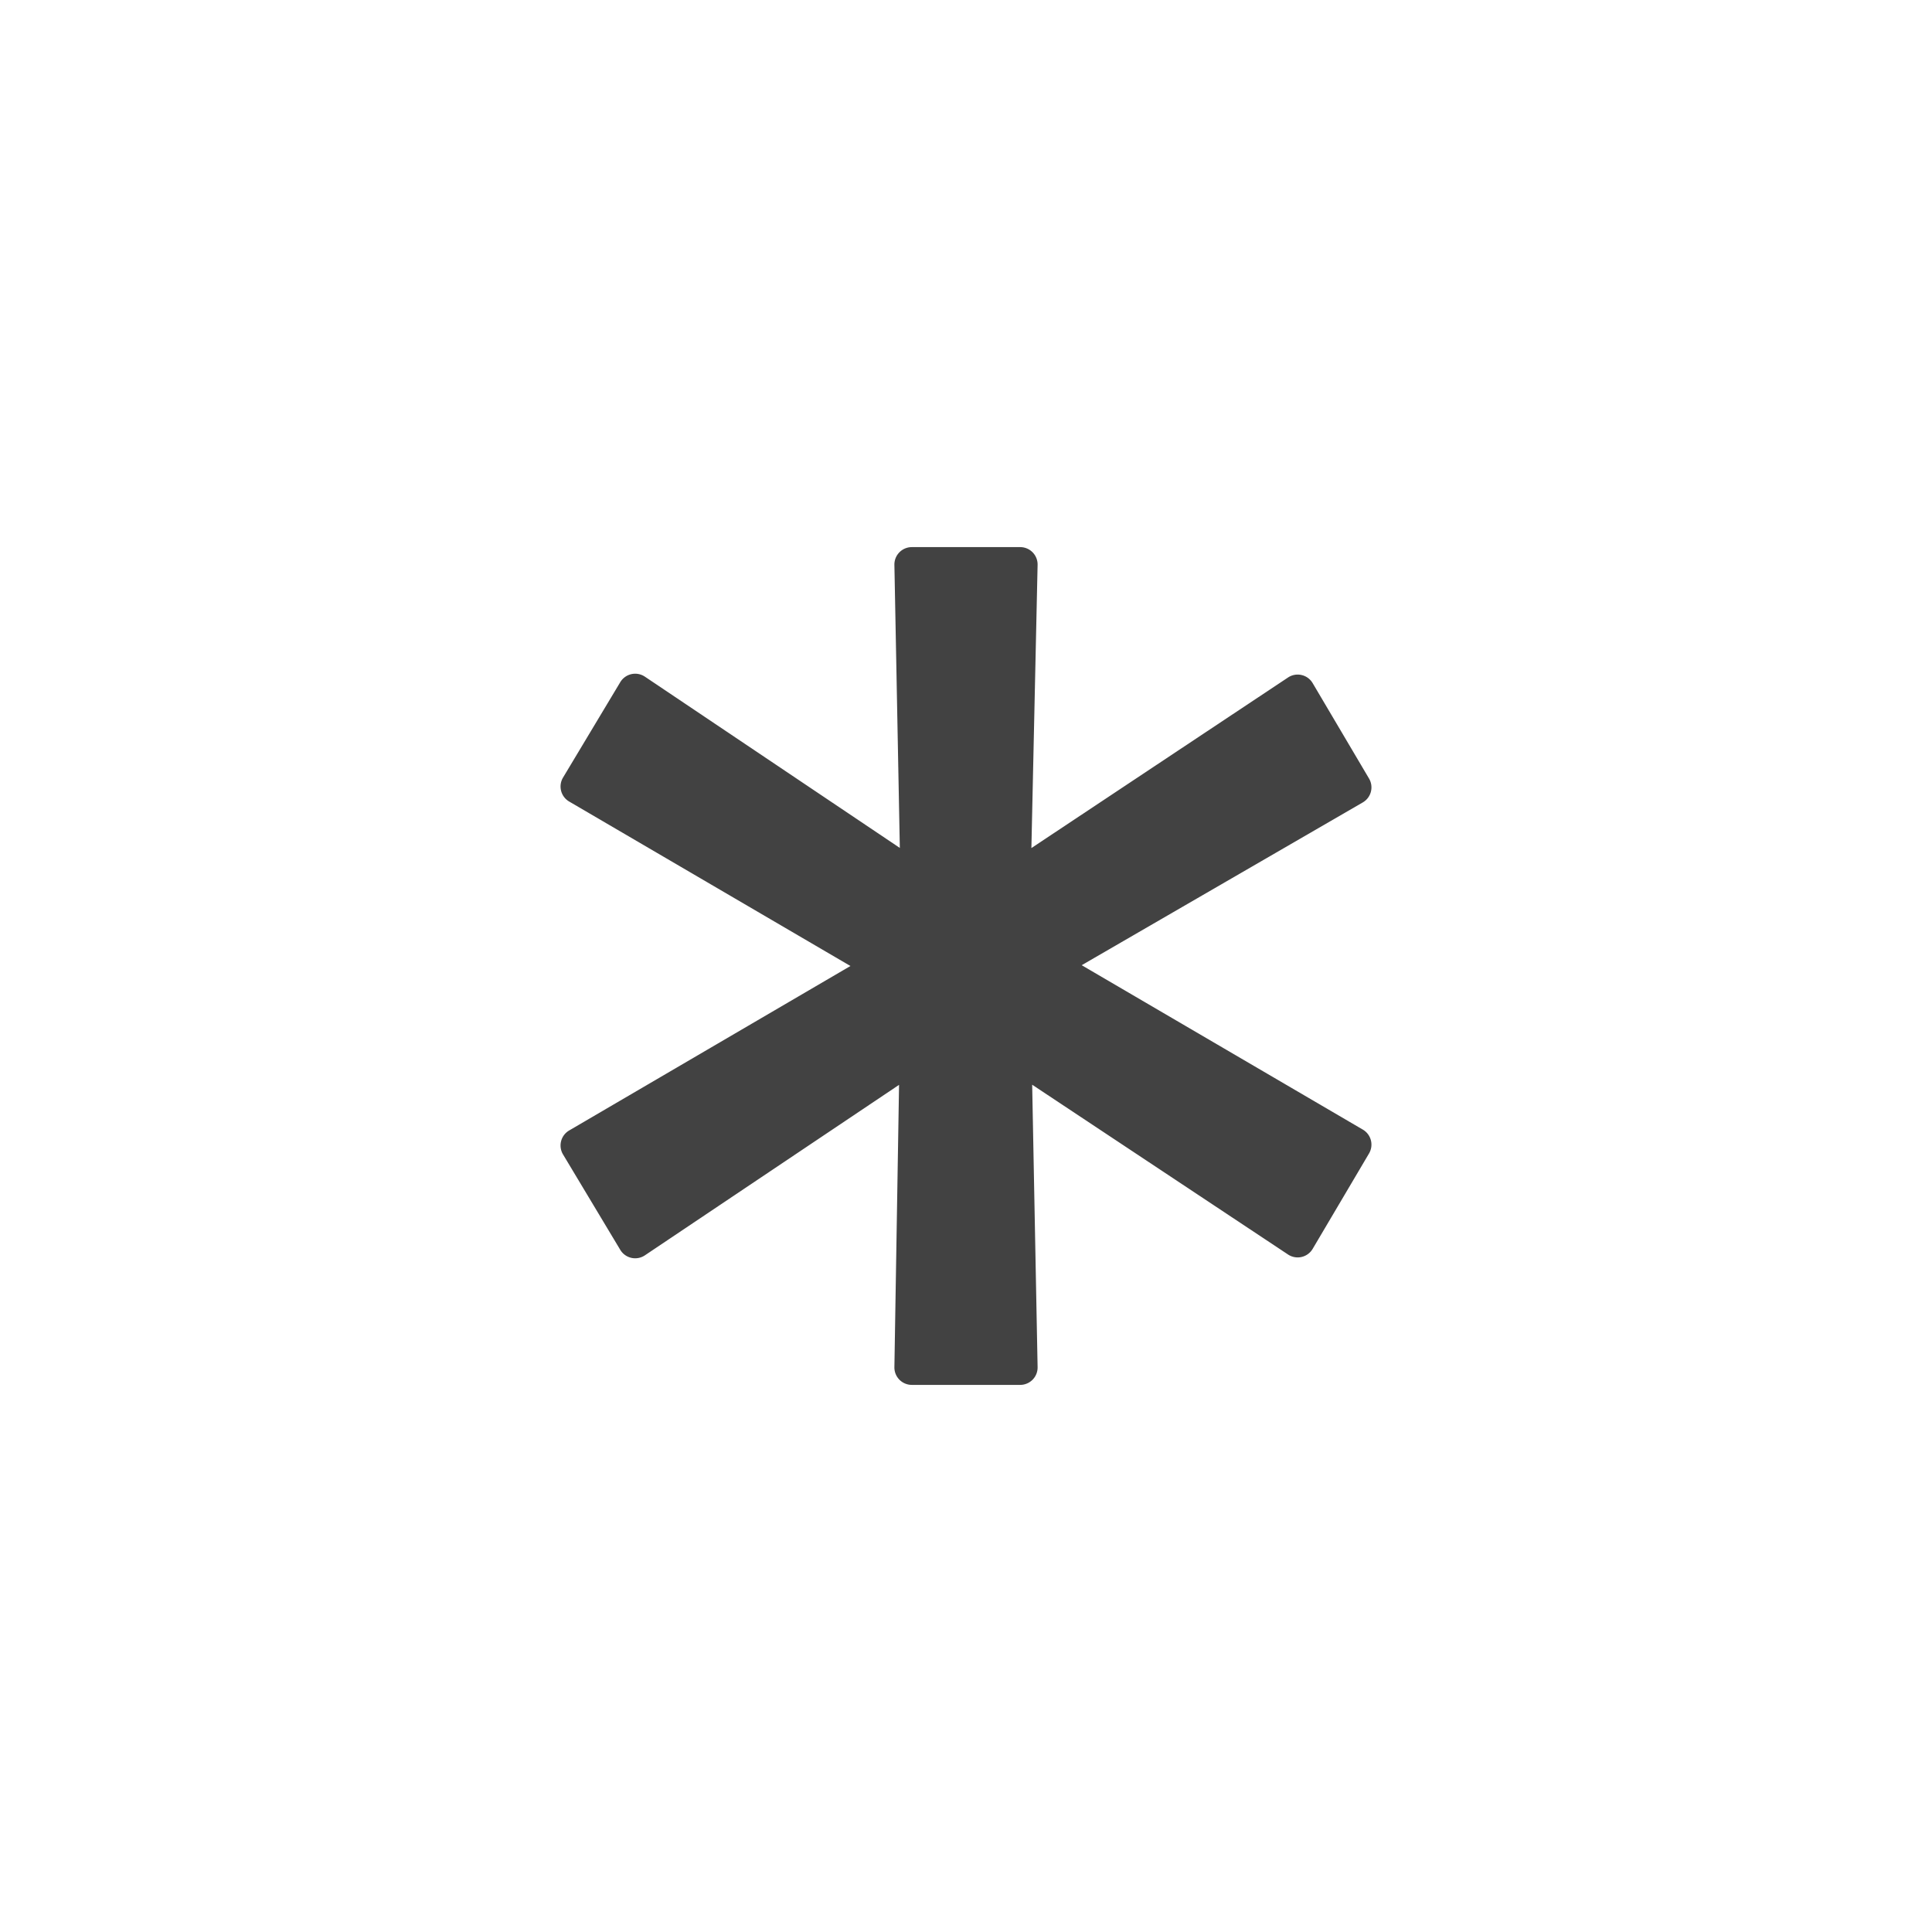 <?xml version="1.0" encoding="UTF-8" standalone="no"?>
<svg
   xmlns:dc="http://purl.org/dc/elements/1.1/"
   xmlns:cc="http://creativecommons.org/ns#"
   xmlns:rdf="http://www.w3.org/1999/02/22-rdf-syntax-ns#"
   xmlns:svg="http://www.w3.org/2000/svg"
   xmlns="http://www.w3.org/2000/svg"
   xmlns:sodipodi="http://sodipodi.sourceforge.net/DTD/sodipodi-0.dtd"
   xmlns:inkscape="http://www.inkscape.org/namespaces/inkscape"
   version="1.1"
   viewBox="-10 0 1000 1000"
   id="svg4"
   sodipodi:docname="--light--showAll--codicon-references.svg"
   inkscape:version="0.92.3 (2405546, 2018-03-11)">
  <defs
     id="defs8" />
  <sodipodi:namedview
     pagecolor="#ffffff"
     bordercolor="#666666"
     borderopacity="1"
     objecttolerance="10"
     gridtolerance="10"
     guidetolerance="10"
     inkscape:pageopacity="0"
     inkscape:pageshadow="2"
     inkscape:window-width="640"
     inkscape:window-height="480"
     id="namedview6"
     showgrid="false"
     inkscape:pagecheckerboard="true"
     inkscape:zoom="0.51400001"
     inkscape:cx="-762.64586"
     inkscape:cy="326.40801"
     inkscape:current-layer="layer3"
     units="in" />
  <g
     inkscape:groupmode="layer"
     id="layer1"
     inkscape:label="BottomBox"
     style="display:none">
    <rect
       style="opacity:1;fill:none;fill-opacity:1;stroke:#fef9f9;stroke-width:10;stroke-miterlimit:0;stroke-dasharray:none;stroke-dashoffset:0;stroke-opacity:1"
       id="rect815"
       width="990"
       height="990"
       x="-5"
       y="5" />
  </g>
  <g
     inkscape:groupmode="layer"
     id="layer3"
     inkscape:label="5">
    <path
       sodipodi:type="inkscape:offset"
       inkscape:radius="9.0112915"
       inkscape:original="M 461.94922 292.19727 L 465.08984 456.01562 L 318.77539 357.72461 L 289.1543 407.09375 L 448.03516 500 L 289.1543 592.90625 L 318.77539 642.27539 L 464.64258 544.43359 L 461.94922 707.80273 L 518.05078 707.80273 L 514.91016 544.43359 L 661.67383 641.82617 L 690.8457 592.45703 L 531.96484 499.55078 L 690.8457 407.54297 L 661.67383 358.17383 L 514.46094 456.01562 L 518.05078 292.19727 L 461.94922 292.19727 z "
       style="font-style:normal;font-variant:normal;font-weight:normal;font-stretch:normal;font-size:191.496px;line-height:1.25;font-family:'Trebuchet MS';-inkscape-font-specification:'Trebuchet MS';letter-spacing:0px;word-spacing:0px;fill:#424242;fill-opacity:1;stroke:none;stroke-width:1"
       id="text1432"
       d="m 461.949,283.186 a 9.012,9.012 0 0 0 -9.01,9.184 l 2.809,146.514 -131.947,-88.639 a 9.012,9.012 0 0 0 -12.752,2.844 l -29.621,49.369 a 9.012,9.012 0 0 0 3.178,12.416 L 430.184,500 284.605,585.127 a 9.012,9.012 0 0 0 -3.178,12.416 l 29.621,49.369 a 9.012,9.012 0 0 0 12.746,2.848 l 131.555,-88.24 -2.41,146.135 a 9.012,9.012 0 0 0 9.01,9.16 h 56.102 a 9.012,9.012 0 0 0 9.01,-9.186 L 524.25,561.445 656.691,649.334 a 9.012,9.012 0 0 0 12.74,-2.924 l 29.172,-49.369 a 9.012,9.012 0 0 0 -3.209,-12.363 L 549.883,499.588 695.361,415.342 a 9.012,9.012 0 0 0 3.242,-12.383 l -29.172,-49.369 a 9.012,9.012 0 0 0 -12.746,-2.922 l -132.836,88.287 3.211,-146.561 a 9.012,9.012 0 0 0 -9.01,-9.209 z"
       transform="translate(8.68781e-6)" />
  </g>
  <g
     inkscape:groupmode="layer"
     id="layer2"
     inkscape:label="TopBox" />
</svg>

